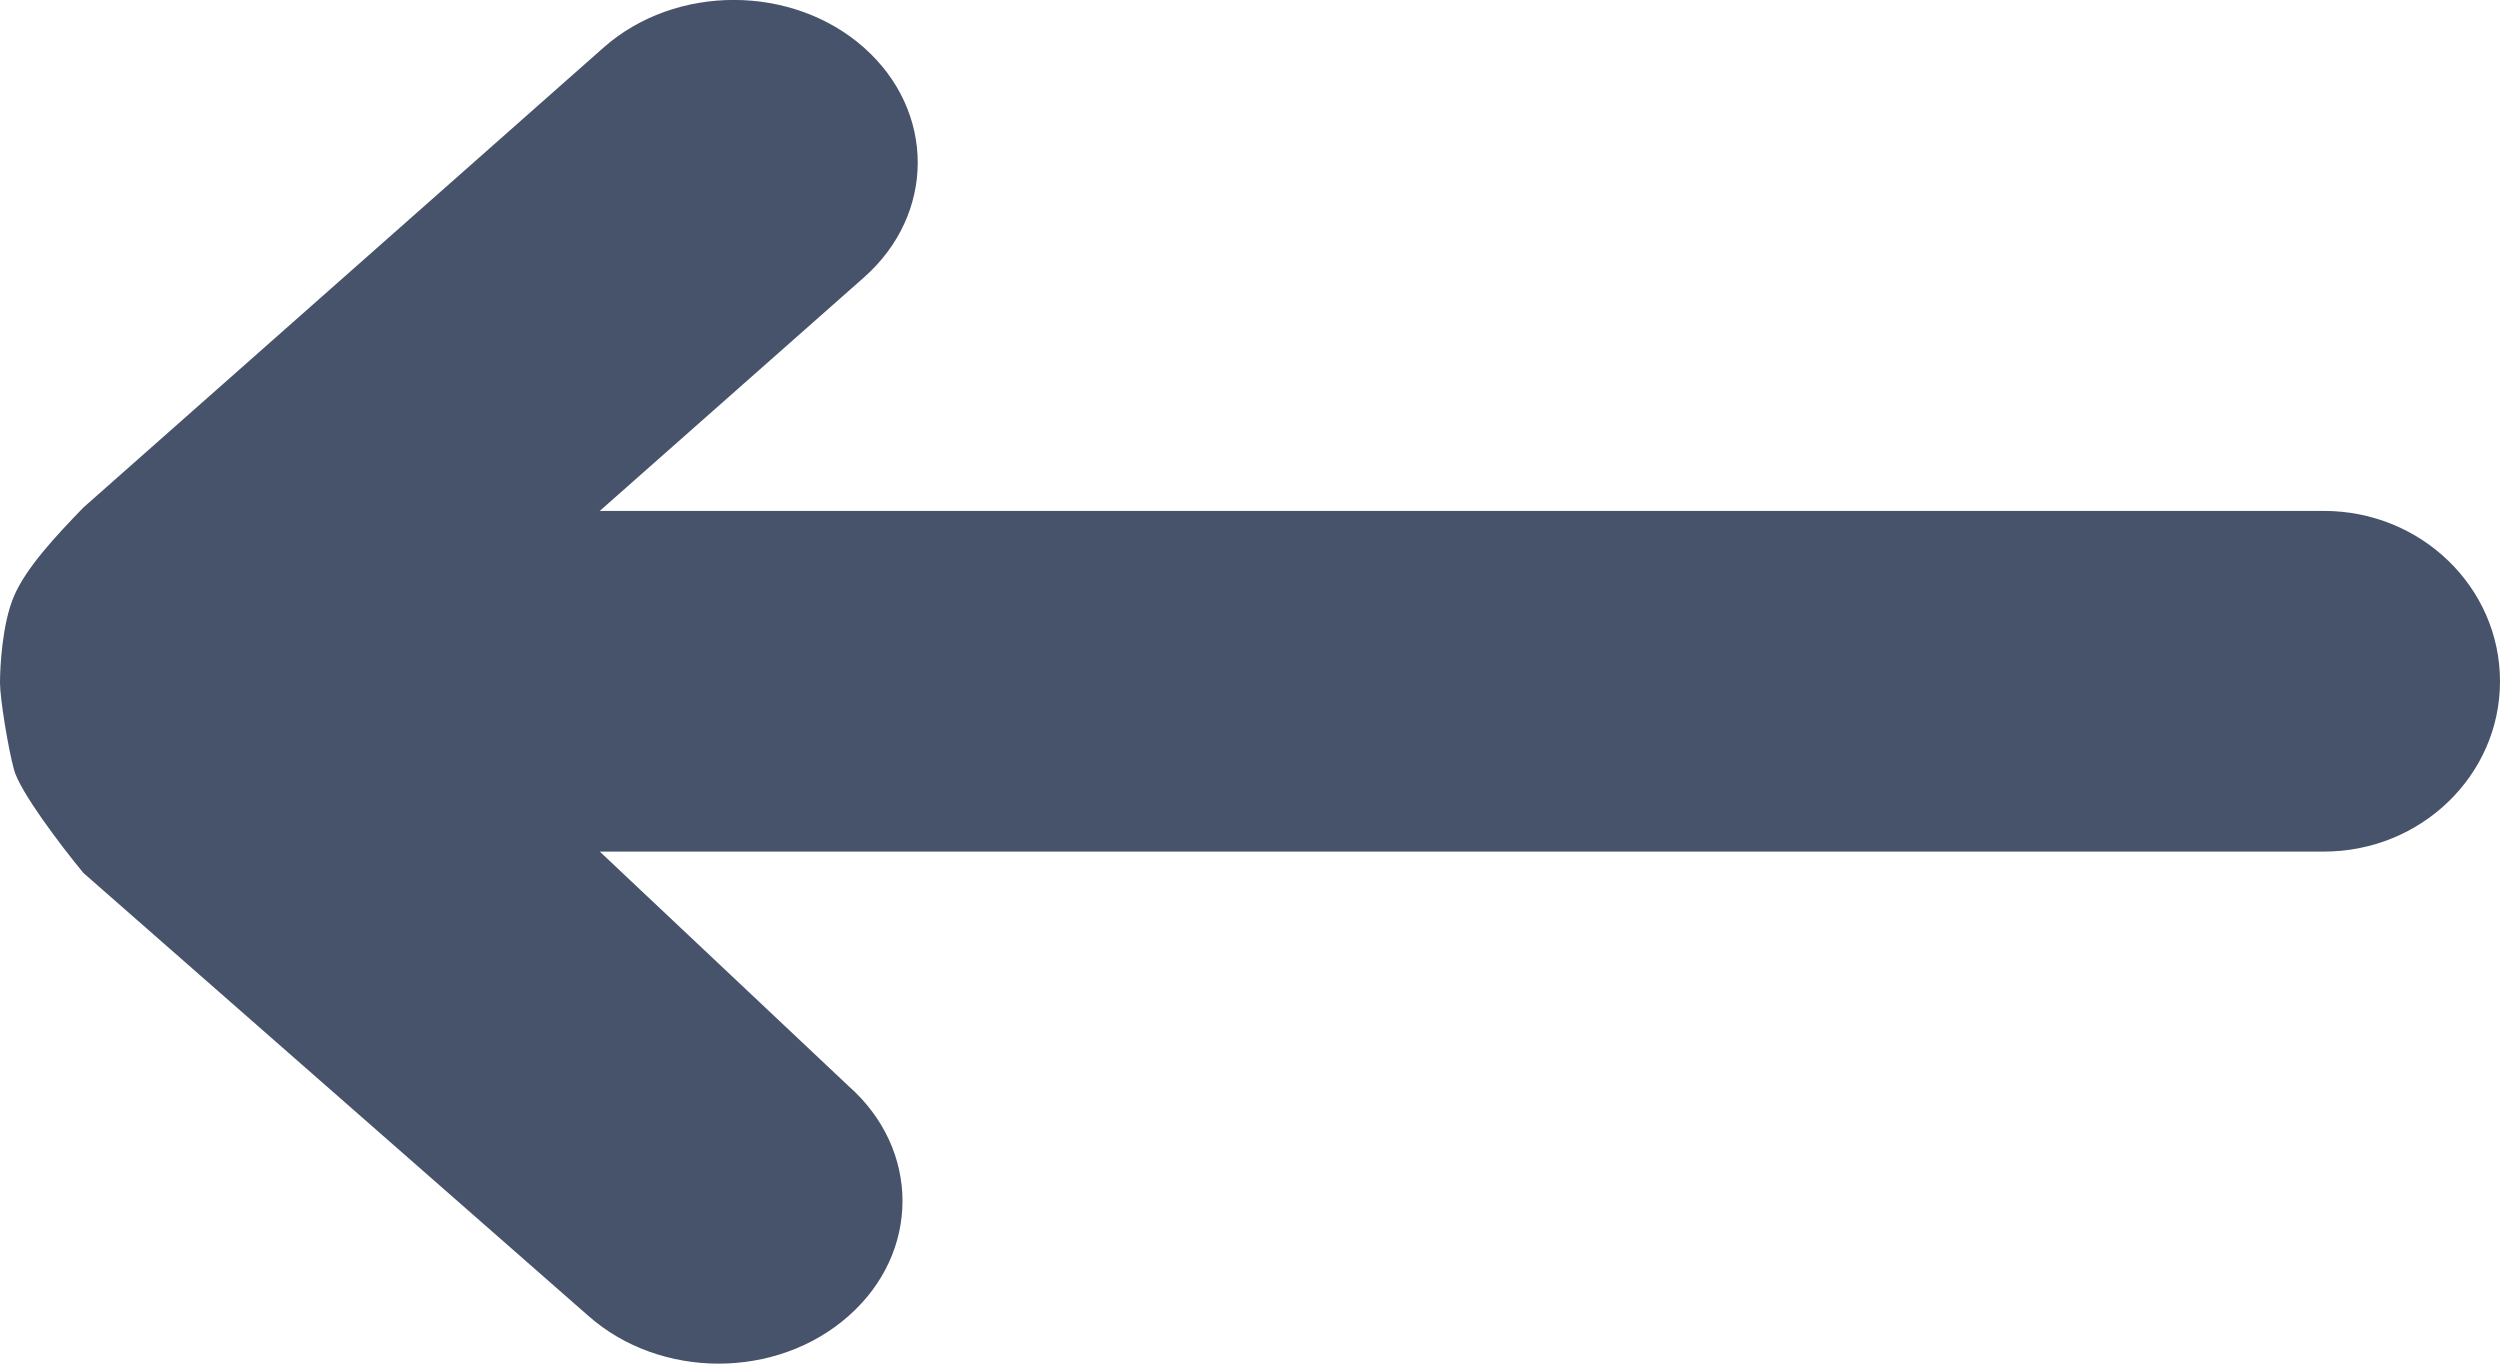 <svg width="11" height="6" viewBox="0 0 11 6" fill="none" xmlns="http://www.w3.org/2000/svg">
    <path d="M0.062 2.622C0.115 2.499 0.242 2.362 0.367 2.233L2.656 0.209C2.972 -0.07 3.485 -0.07 3.801 0.209C4.117 0.489 4.117 0.942 3.801 1.221L2.639 2.248L10.225 2.248C10.653 2.248 11 2.584 11 2.998C11 3.411 10.653 3.747 10.225 3.747L2.639 3.747L3.734 4.779C4.05 5.058 4.05 5.511 3.734 5.79C3.418 6.07 2.906 6.07 2.589 5.79L0.367 3.841C0.262 3.714 0.088 3.482 0.062 3.388C0.036 3.295 0 3.072 0 3.005C0 2.937 0.009 2.745 0.062 2.622Z" fill="#47536A"/>
</svg>
